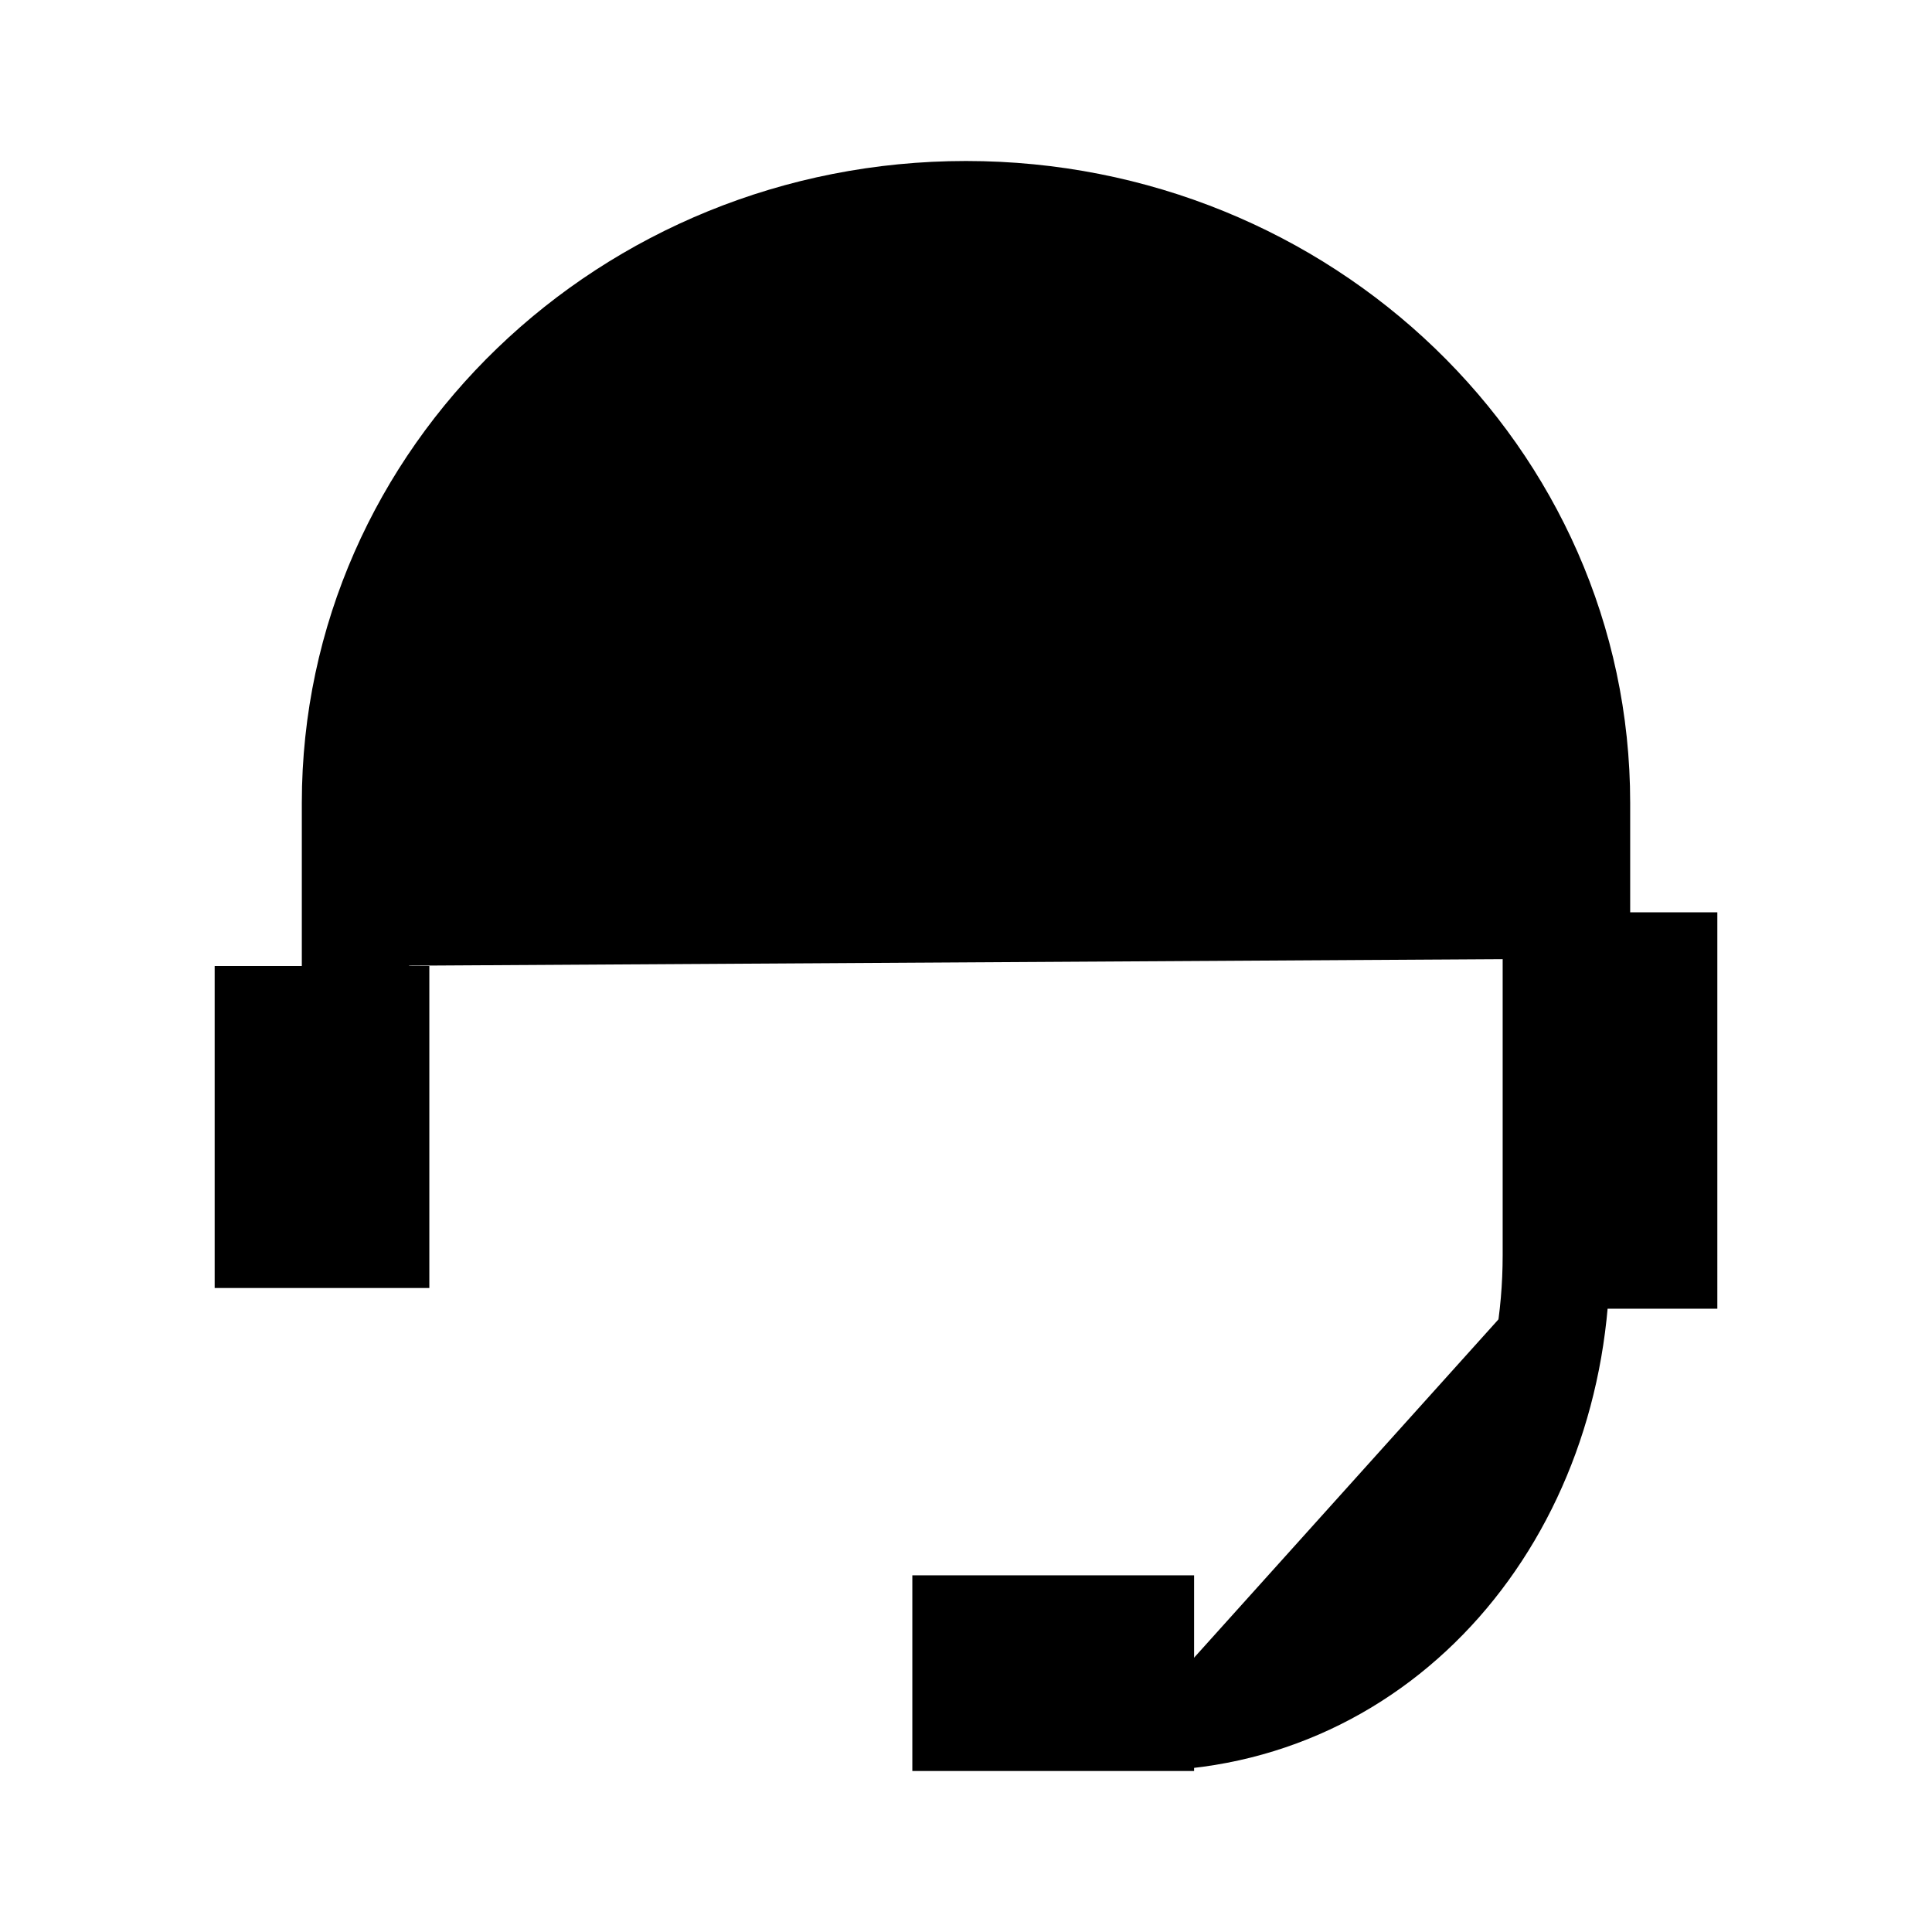 <svg xmlns="http://www.w3.org/2000/svg" viewBox="0 0 18 18"><path d="M14.5 11.693h1V9h-1v2.693zm0 0c0 2.379-1.632 4.307-3.875 4.307m0 0H9v-.823h1.625V16zM3.312 9V7.479C3.313 4.453 5.86 2 9 2c3.14 0 5.688 2.453 5.688 5.479v1.453M2.5 11.5h1v-2h-1v2z" stroke="currentColor" vector-effect="non-scaling-stroke"></path></svg>